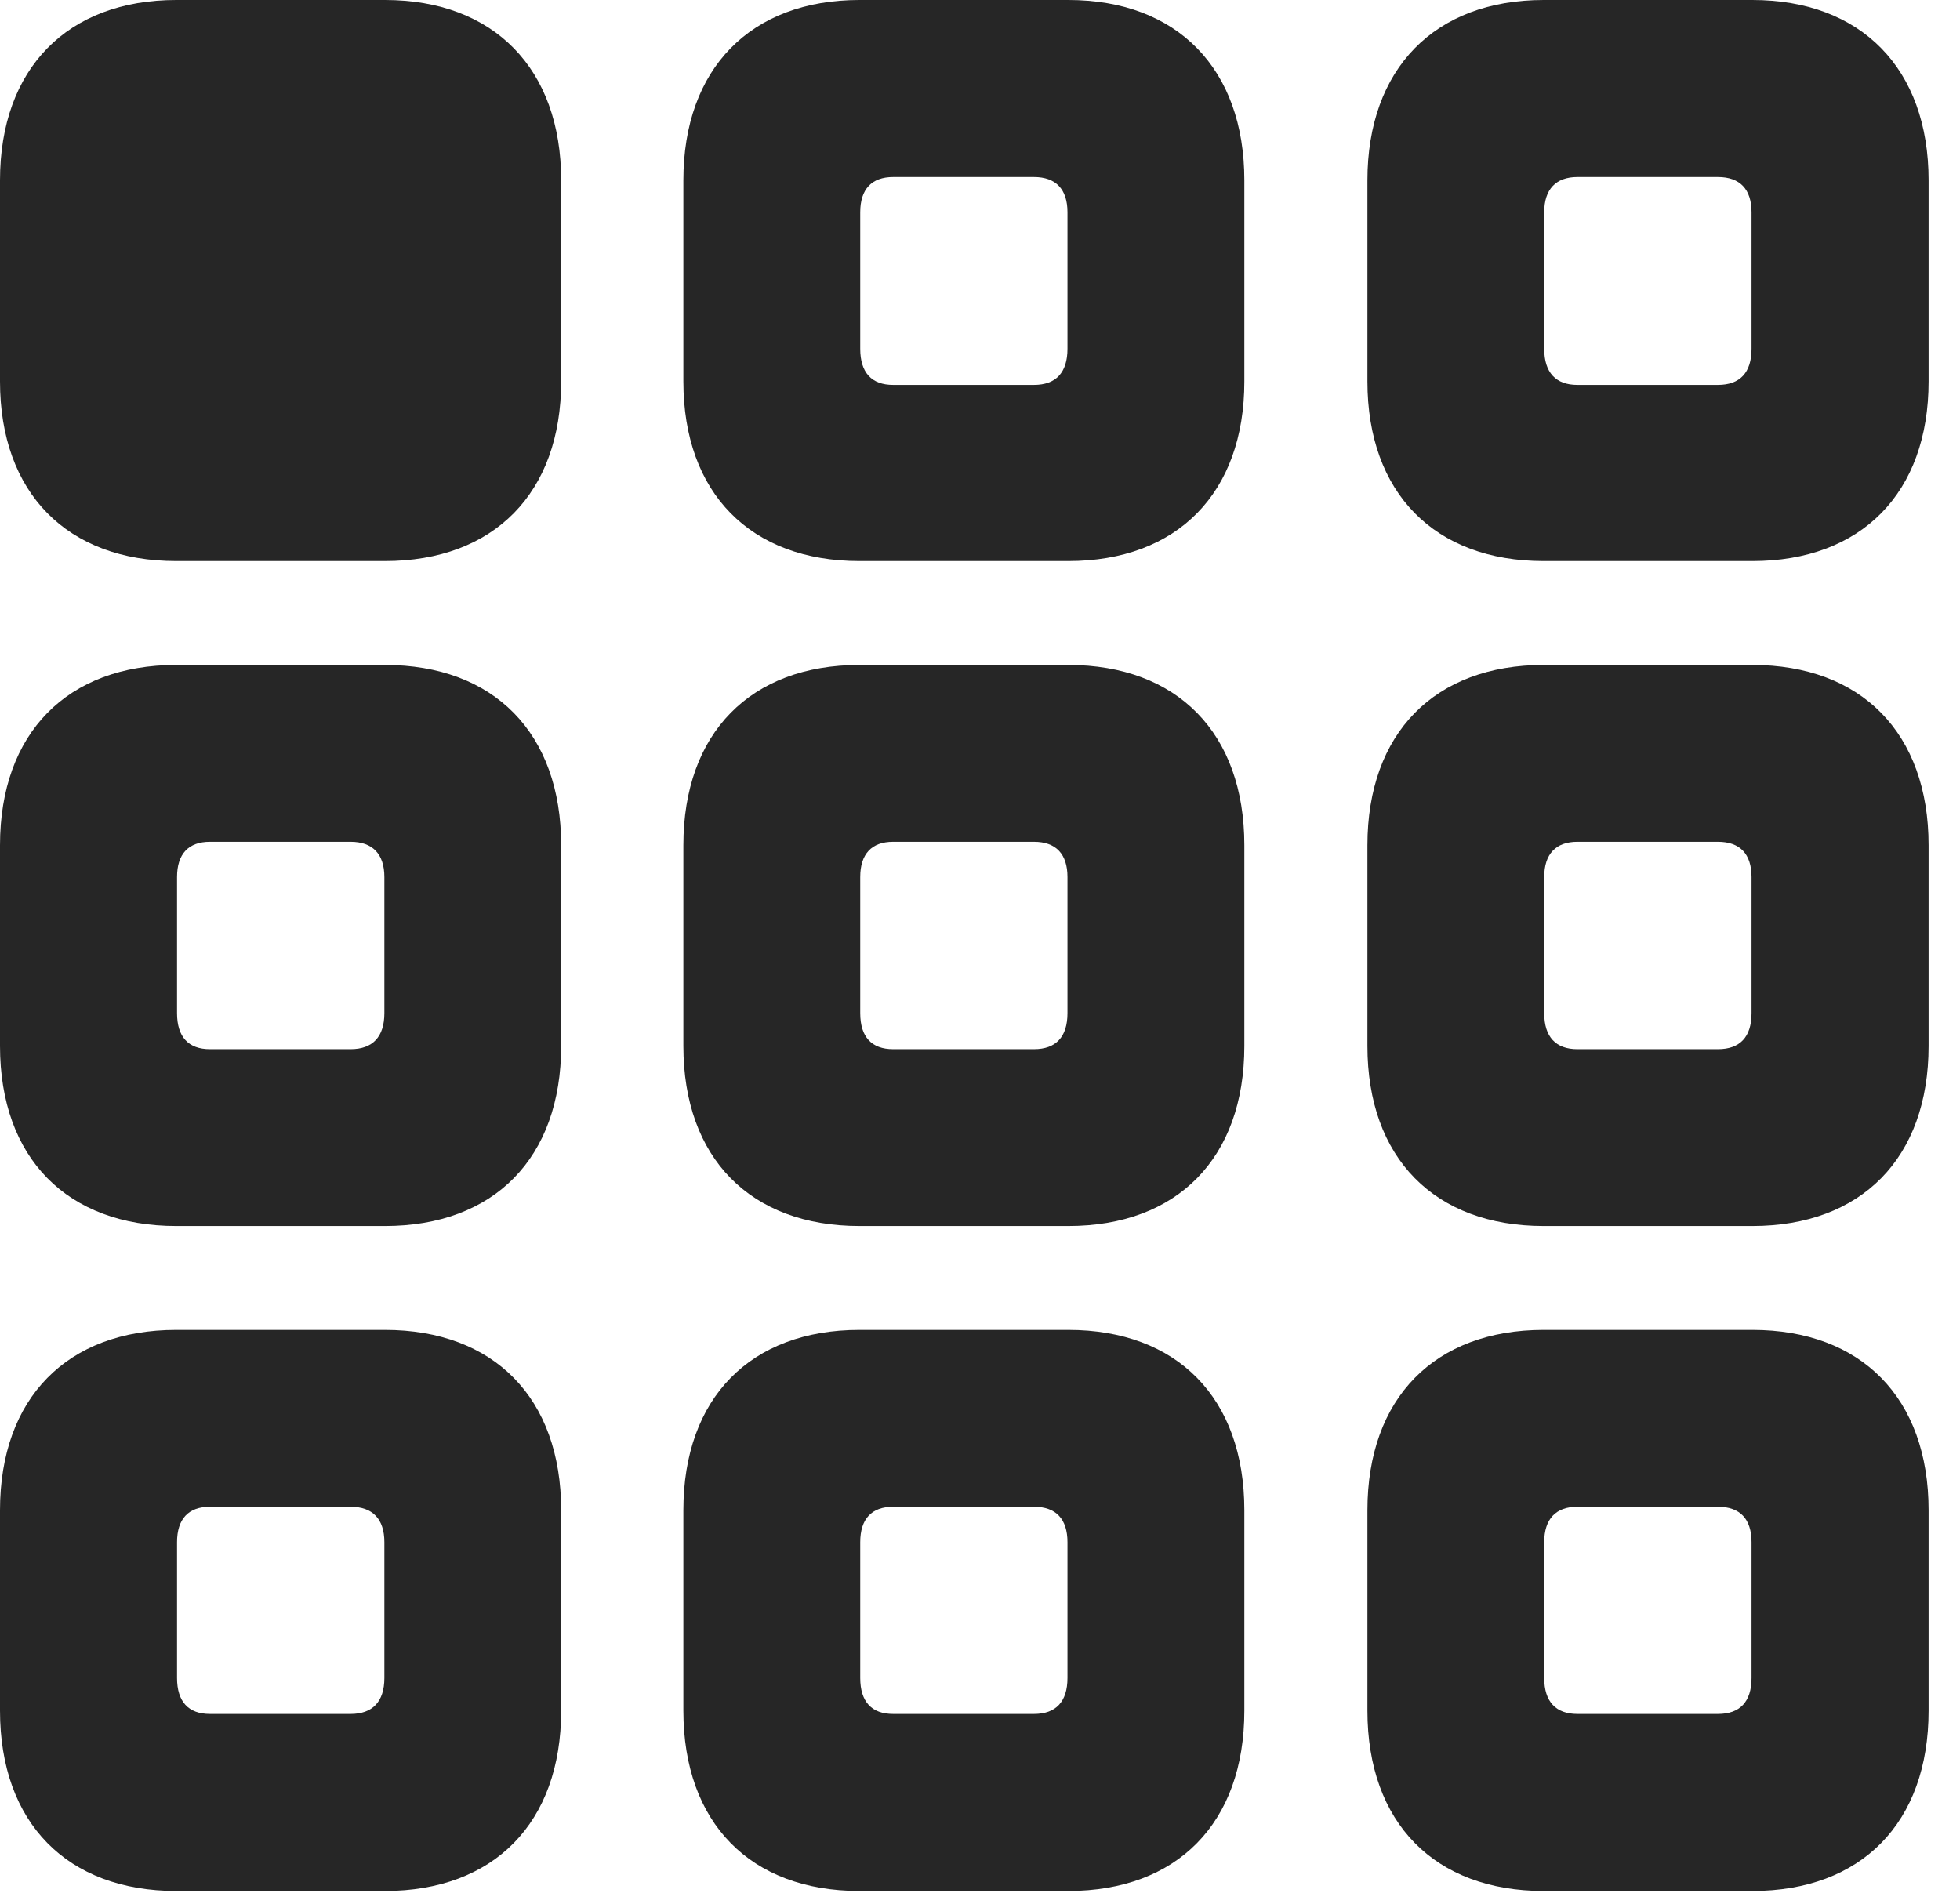 <?xml version="1.0" encoding="UTF-8"?>
<!--Generator: Apple Native CoreSVG 326-->
<!DOCTYPE svg PUBLIC "-//W3C//DTD SVG 1.1//EN" "http://www.w3.org/Graphics/SVG/1.1/DTD/svg11.dtd">
<svg version="1.1" xmlns="http://www.w3.org/2000/svg" xmlns:xlink="http://www.w3.org/1999/xlink"
       viewBox="0 0 22.518 21.753">
       <g>
              <rect height="21.753" opacity="0" width="22.518" x="0" y="0" />
              <path d="M17.735 21.729L20.132 21.729C21.383 21.729 22.157 20.948 22.157 19.657L22.157 17.354C22.157 16.064 21.383 15.282 20.132 15.282L17.735 15.282C16.484 15.282 15.71 16.064 15.71 17.354L15.71 19.657C15.71 20.948 16.484 21.729 17.735 21.729ZM18.122 19.695C17.875 19.695 17.741 19.554 17.741 19.282L17.741 17.721C17.741 17.454 17.875 17.314 18.122 17.314L19.737 17.314C19.99 17.314 20.123 17.454 20.123 17.721L20.123 19.282C20.123 19.554 19.99 19.695 19.737 19.695Z"
                     fill="currentColor" fill-opacity="0.85" />
              <path d="M9.874 21.729L12.273 21.729C13.524 21.729 14.296 20.948 14.296 19.657L14.296 17.354C14.296 16.064 13.524 15.282 12.273 15.282L9.874 15.282C8.623 15.282 7.851 16.064 7.851 17.354L7.851 19.657C7.851 20.948 8.623 21.729 9.874 21.729ZM10.261 19.695C10.014 19.695 9.883 19.554 9.883 19.282L9.883 17.721C9.883 17.454 10.014 17.314 10.261 17.314L11.879 17.314C12.131 17.314 12.264 17.454 12.264 17.721L12.264 19.282C12.264 19.554 12.131 19.695 11.879 19.695Z"
                     fill="currentColor" fill-opacity="0.85" />
              <path d="M2.025 21.729L4.422 21.729C5.673 21.729 6.447 20.948 6.447 19.657L6.447 17.354C6.447 16.064 5.673 15.282 4.422 15.282L2.025 15.282C0.774 15.282 0 16.064 0 17.354L0 19.657C0 20.948 0.774 21.729 2.025 21.729ZM2.412 19.695C2.165 19.695 2.034 19.554 2.034 19.282L2.034 17.721C2.034 17.454 2.165 17.314 2.412 17.314L4.028 17.314C4.28 17.314 4.416 17.454 4.416 17.721L4.416 19.282C4.416 19.554 4.28 19.695 4.028 19.695Z"
                     fill="currentColor" fill-opacity="0.85" />
              <path d="M17.735 14.088L20.132 14.088C21.383 14.088 22.157 13.309 22.157 12.019L22.157 9.713C22.157 8.423 21.383 7.641 20.132 7.641L17.735 7.641C16.484 7.641 15.71 8.423 15.71 9.713L15.71 12.019C15.71 13.309 16.484 14.088 17.735 14.088ZM18.122 12.056C17.875 12.056 17.741 11.916 17.741 11.642L17.741 10.078C17.741 9.813 17.875 9.673 18.122 9.673L19.737 9.673C19.99 9.673 20.123 9.813 20.123 10.078L20.123 11.642C20.123 11.916 19.99 12.056 19.737 12.056Z"
                     fill="currentColor" fill-opacity="0.85" />
              <path d="M9.874 14.088L12.273 14.088C13.524 14.088 14.296 13.309 14.296 12.019L14.296 9.713C14.296 8.423 13.524 7.641 12.273 7.641L9.874 7.641C8.623 7.641 7.851 8.423 7.851 9.713L7.851 12.019C7.851 13.309 8.623 14.088 9.874 14.088ZM10.261 12.056C10.014 12.056 9.883 11.916 9.883 11.642L9.883 10.078C9.883 9.813 10.014 9.673 10.261 9.673L11.879 9.673C12.131 9.673 12.264 9.813 12.264 10.078L12.264 11.642C12.264 11.916 12.131 12.056 11.879 12.056Z"
                     fill="currentColor" fill-opacity="0.85" />
              <path d="M2.025 14.088L4.422 14.088C5.673 14.088 6.447 13.309 6.447 12.019L6.447 9.713C6.447 8.423 5.673 7.641 4.422 7.641L2.025 7.641C0.774 7.641 0 8.423 0 9.713L0 12.019C0 13.309 0.774 14.088 2.025 14.088ZM2.412 12.056C2.165 12.056 2.034 11.916 2.034 11.642L2.034 10.078C2.034 9.813 2.165 9.673 2.412 9.673L4.028 9.673C4.28 9.673 4.416 9.813 4.416 10.078L4.416 11.642C4.416 11.916 4.28 12.056 4.028 12.056Z"
                     fill="currentColor" fill-opacity="0.85" />
              <path d="M17.735 6.447L20.132 6.447C21.383 6.447 22.157 5.666 22.157 4.383L22.157 2.072C22.157 0.789 21.383 0 20.132 0L17.735 0C16.484 0 15.71 0.789 15.71 2.072L15.71 4.383C15.71 5.666 16.484 6.447 17.735 6.447ZM18.122 4.423C17.875 4.423 17.741 4.282 17.741 4.008L17.741 2.439C17.741 2.175 17.875 2.034 18.122 2.034L19.737 2.034C19.99 2.034 20.123 2.175 20.123 2.439L20.123 4.008C20.123 4.282 19.99 4.423 19.737 4.423Z"
                     fill="currentColor" fill-opacity="0.85" />
              <path d="M9.874 6.447L12.273 6.447C13.524 6.447 14.296 5.666 14.296 4.383L14.296 2.072C14.296 0.789 13.524 0 12.273 0L9.874 0C8.623 0 7.851 0.789 7.851 2.072L7.851 4.383C7.851 5.666 8.623 6.447 9.874 6.447ZM10.261 4.423C10.014 4.423 9.883 4.282 9.883 4.008L9.883 2.439C9.883 2.175 10.014 2.034 10.261 2.034L11.879 2.034C12.131 2.034 12.264 2.175 12.264 2.439L12.264 4.008C12.264 4.282 12.131 4.423 11.879 4.423Z"
                     fill="currentColor" fill-opacity="0.85" />
              <path d="M2.025 6.447L4.422 6.447C5.673 6.447 6.447 5.666 6.447 4.383L6.447 2.072C6.447 0.789 5.673 0 4.422 0L2.025 0C0.774 0 0 0.789 0 2.072L0 4.383C0 5.666 0.774 6.447 2.025 6.447Z"
                     fill="currentColor" fill-opacity="0.85" />
       </g>
</svg>